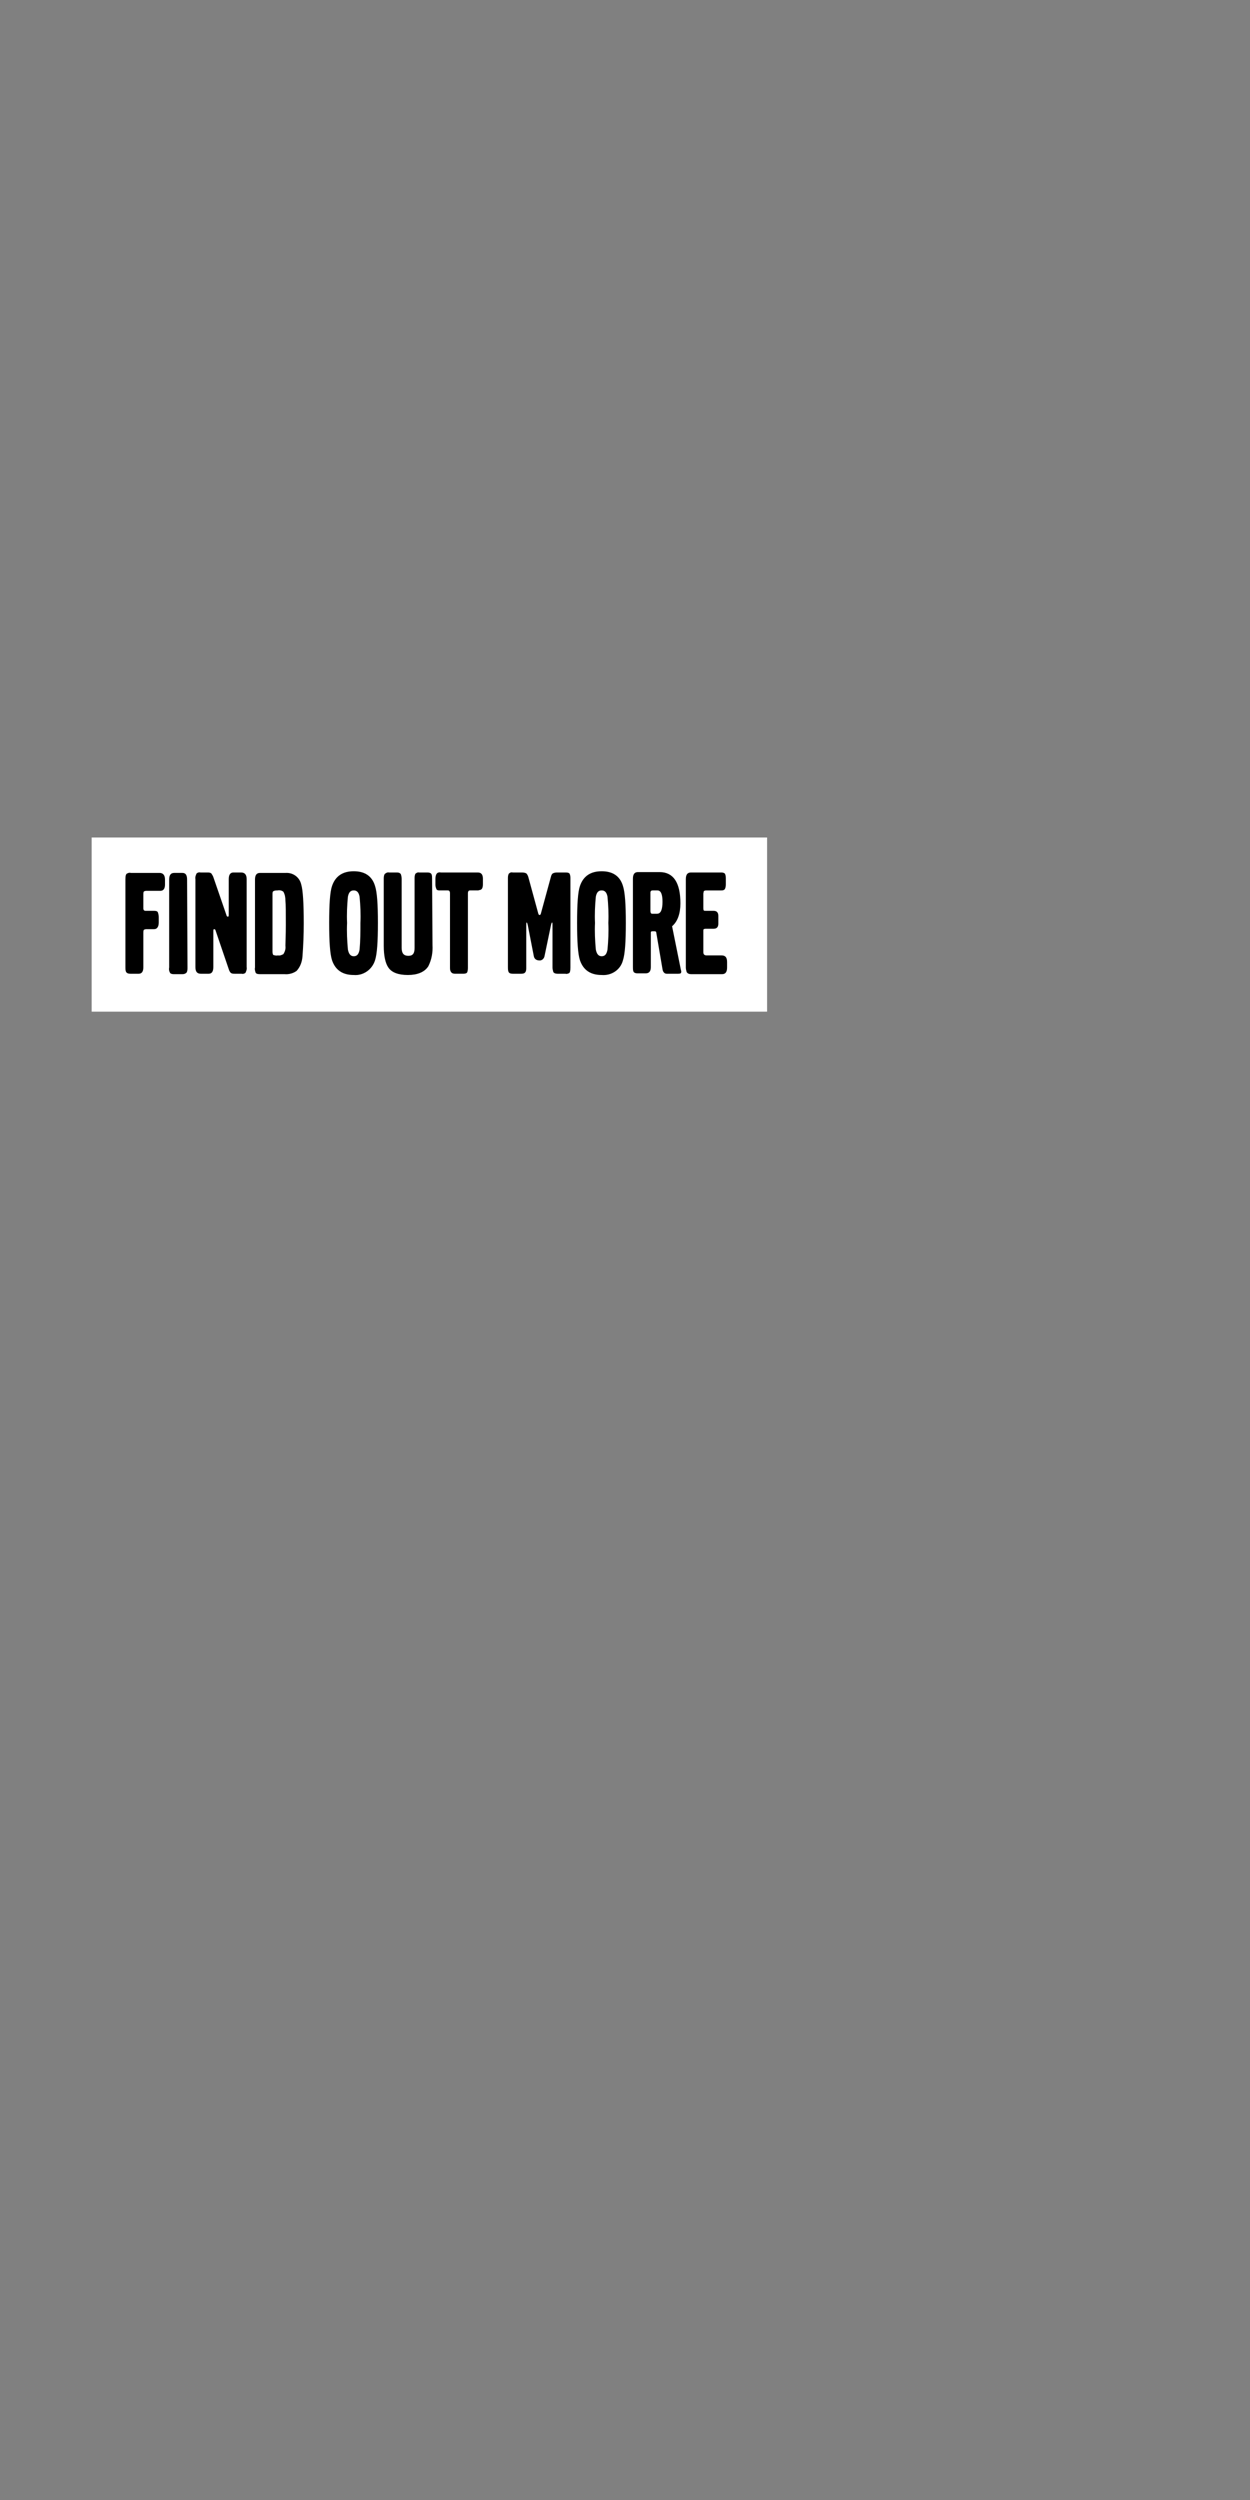 <?xml version="1.0" encoding="utf-8"?>
<!-- Generator: Adobe Illustrator 26.0.3, SVG Export Plug-In . SVG Version: 6.00 Build 0)  -->
<svg version="1.1" id="Layer_1" xmlns="http://www.w3.org/2000/svg" xmlns:xlink="http://www.w3.org/1999/xlink" x="0px" y="0px"
	 viewBox="0 0 300 600" style="enable-background:new 0 0 300 600;" xml:space="preserve">
<rect x="0" y="0" width="300" height="600" fill="#808080" stroke="none"/>
<style type="text/css">
	.st0{fill:#FFFFFF;}
</style>
<g>
	<g>
		<rect x="22" y="201" class="st0" width="162.1" height="41.8"/>
		<path d="M39.6,212.3c0,1-0.4,1.5-1.1,1.5h-3.4c-0.3,0-0.5,0.1-0.6,0.2c-0.1,0.2-0.1,0.5-0.1,0.7v3.3c0,0.4,0.2,0.6,0.5,0.6H37
			c0.5,0,0.8,0.1,0.9,0.4c0.1,0.3,0.2,0.7,0.2,1.1v1.3c0,1-0.4,1.6-1.1,1.6h-1.9c-0.3,0-0.5,0.1-0.6,0.2c-0.1,0.2-0.1,0.5-0.1,0.7
			v8.3c0,1-0.4,1.5-1.1,1.5h-2c-0.6,0-1-0.2-1.1-0.6c-0.1-0.3-0.1-0.6-0.1-0.9v-21.1c0-0.9,0.1-1.4,0.5-1.5c0.2-0.1,0.5-0.2,0.8-0.1
			h6.9c0.8,0,1.3,0.5,1.3,1.6L39.6,212.3z"/>
		<path d="M45,232.2c0,0.4,0,0.8-0.2,1.2c-0.3,0.3-0.6,0.4-1,0.4h-1.9c-0.4,0-0.7,0-1-0.2c-0.3-0.4-0.4-0.9-0.3-1.4v-21.1
			c0-1.1,0.4-1.6,1.2-1.6h2c0.8,0,1.1,0.6,1.1,1.6L45,232.2z"/>
		<path d="M59.2,232.1c0.1,0.5-0.1,1-0.3,1.4c-0.3,0.2-0.6,0.3-0.9,0.2h-1.7c-0.3,0-0.6,0-0.9-0.2c-0.3-0.3-0.4-0.6-0.5-0.9
			l-3.1-9.1c-0.1-0.4-0.2-0.5-0.4-0.5s-0.2,0.2-0.2,0.7v8.4c0,1.1-0.4,1.6-1.1,1.6h-1.9c-0.9,0-1.3-0.5-1.3-1.6V211
			c-0.1-0.5,0.1-1,0.3-1.4c0.3-0.2,0.6-0.3,0.9-0.2h1.7c0.3,0,0.6,0,0.9,0.2c0.2,0.3,0.4,0.6,0.5,0.9l3.1,9c0.1,0.4,0.2,0.5,0.4,0.5
			s0.2-0.2,0.2-0.7V211c0-1.1,0.4-1.6,1.1-1.6h1.9c0.9,0,1.3,0.6,1.3,1.6V232.1z"/>
		<path d="M72.9,221.6c0,2.6-0.1,5.2-0.3,7.9c-0.1,1.3-0.5,2.5-1.4,3.5c-0.8,0.6-1.9,0.9-2.9,0.8h-5.9c-0.6,0-1-0.1-1.1-0.5
			c-0.1-0.4-0.2-0.7-0.1-1.1v-21.1c0-1.1,0.4-1.6,1.2-1.6h6.2c1.7-0.1,3.3,1,3.7,2.8C72.7,213.6,72.9,216.8,72.9,221.6z M68.6,221.9
			c0-3,0-4.9-0.1-5.7c0-0.8-0.1-1.5-0.5-2.2c-0.4-0.3-0.9-0.4-1.4-0.3c-0.3,0-0.7,0-1,0.2c-0.2,0.1-0.2,0.4-0.2,0.9v13.6
			c0,0.4,0.1,0.7,0.2,0.8c0.4,0.1,0.7,0.2,1.1,0.1c0.5,0.1,0.9-0.1,1.3-0.3c0.4-0.6,0.6-1.3,0.5-2C68.5,226.2,68.6,224.5,68.6,221.9
			z"/>
		<path d="M90.7,221.5c0,4.5-0.2,7.5-0.7,9c-0.7,2.2-2.8,3.7-5.1,3.5c-2.7,0-4.4-1.2-5.2-3.5c-0.5-1.5-0.7-4.5-0.7-9
			c0-4.5,0.2-7.5,0.7-8.9c0.8-2.3,2.5-3.5,5.2-3.5s4.4,1.2,5.1,3.5C90.5,214.1,90.7,217,90.7,221.5z M86.5,221.5
			c0.1-2.1,0-4.2-0.2-6.3c-0.2-1-0.6-1.5-1.4-1.5s-1.2,0.5-1.4,1.5c-0.2,2.1-0.3,4.2-0.2,6.3c-0.1,2.1,0,4.2,0.2,6.4
			c0.2,1,0.6,1.6,1.4,1.6s1.2-0.5,1.4-1.6C86.5,225.8,86.5,223.6,86.5,221.5z"/>
		<path d="M103.8,226.8c0.1,1.8-0.2,3.5-1,5.1c-0.9,1.4-2.6,2.1-4.9,2.1s-3.9-0.6-4.7-1.8c-0.7-1-1.1-2.8-1.1-5.2v-16
			c0-0.4,0-0.8,0.2-1.2c0.3-0.3,0.7-0.5,1.1-0.4h1.9c0.4,0,0.7,0.1,0.9,0.4c0.1,0.3,0.2,0.7,0.2,1.1v16.6c0,1.3,0.5,1.9,1.6,1.9
			s1.5-0.6,1.5-1.9v-16.6c0-0.4,0-0.8,0.2-1.2c0.2-0.2,0.6-0.4,0.9-0.3h2c0.6,0,0.9,0.2,1,0.5c0.1,0.3,0.1,0.7,0.1,1L103.8,226.8z"
			/>
		<path d="M115.9,212.2c0,0.8-0.2,1.3-0.7,1.4c-0.2,0-0.3,0.1-0.5,0.1h-1.9c-0.3,0-0.5,0.2-0.5,0.7v17.7c0,0.4,0,0.9-0.2,1.3
			c-0.1,0.2-0.5,0.3-0.9,0.3h-1.9c-0.7,0-1-0.2-1.2-0.7c-0.1-0.3-0.1-0.5-0.1-0.8v-17.8c0-0.5-0.2-0.7-0.5-0.7h-1.9
			c-0.3,0-0.6,0-0.8-0.2c-0.2-0.4-0.3-0.8-0.3-1.2V211c0-0.8,0.2-1.3,0.5-1.5c0.2-0.1,0.5-0.2,0.8-0.1h8.9c0.8,0,1.2,0.5,1.2,1.5
			L115.9,212.2z"/>
		<path d="M136.9,232.2c0,0.8-0.1,1.3-0.4,1.4c-0.3,0.1-0.5,0.2-0.8,0.1h-1.9c-0.4,0-0.8-0.1-1-0.4c-0.1-0.4-0.2-0.7-0.2-1.1v-9.9
			c0-0.6,0-0.9-0.1-0.9s-0.2,0.3-0.3,0.8l-1.5,7.2c-0.1,0.7-0.7,1.2-1.3,1.1c-0.7,0-1.2-0.4-1.3-1.1l-1.4-7.2
			c-0.1-0.5-0.2-0.8-0.3-0.8s-0.1,0.3-0.1,0.9v9.9c0,0.4,0,0.8-0.2,1.1c-0.2,0.3-0.5,0.4-1,0.4h-2c-0.7,0-1-0.2-1.1-0.6
			c-0.1-0.3-0.1-0.7-0.1-1v-21.2c0-0.4,0-0.8,0.2-1.2c0.3-0.3,0.6-0.4,1-0.3h2c0.4,0,0.8,0,1.2,0.2c0.3,0.3,0.4,0.6,0.5,0.9l2.4,8.8
			c0.1,0.2,0.1,0.3,0.3,0.3s0.2-0.1,0.3-0.3l2.4-8.8c0.1-0.4,0.2-0.7,0.5-0.9c0.4-0.2,0.8-0.2,1.1-0.2h2c0.5,0,0.8,0.1,0.9,0.3
			c0.2,0.4,0.2,0.8,0.2,1.2L136.9,232.2z"/>
		<path d="M150.2,221.5c0,4.5-0.2,7.5-0.7,9c-0.6,2.3-2.8,3.7-5.1,3.5c-2.7,0-4.4-1.2-5.2-3.5c-0.5-1.5-0.7-4.5-0.7-9
			c0-4.5,0.2-7.5,0.7-8.9c0.8-2.3,2.5-3.5,5.2-3.5s4.4,1.2,5.1,3.5C150,214.1,150.2,217.1,150.2,221.5z M146,221.5
			c0.1-2.1,0-4.2-0.2-6.3c-0.2-1-0.6-1.5-1.4-1.5s-1.2,0.5-1.4,1.5c-0.2,2.1-0.3,4.2-0.2,6.3c-0.1,2.1,0,4.2,0.2,6.4
			c0.2,1,0.6,1.6,1.4,1.6s1.2-0.5,1.4-1.6C146,225.8,146.1,223.6,146,221.5L146,221.5z"/>
		<path d="M163.5,233.2c0,0.4-0.2,0.5-0.7,0.5H160c-0.5,0-0.9-0.4-1-1.1l-1.5-8.8c0-0.2-0.2-0.3-0.4-0.3h-0.5
			c-0.3,0-0.4,0.1-0.4,0.3v8.3c0,1-0.4,1.5-1.2,1.5h-2c-0.6,0-0.9-0.2-1-0.5c-0.1-0.3-0.1-0.7-0.1-1v-21.2c0-1.1,0.4-1.6,1.2-1.6
			h5.2c3.3,0,5,2.5,5,7.5c0,2.5-0.7,4.4-2,5.5l2.1,10.4C163.5,233,163.5,233.1,163.5,233.2z M159,216.4c0-1.8-0.4-2.7-1.2-2.7h-1.2
			c-0.3,0-0.5,0.2-0.5,0.5v4.4c0,0.4,0.1,0.7,0.4,0.7h1.2C158.6,219.3,159,218.3,159,216.4z"/>
		<path d="M174.5,232.2c0,1.1-0.4,1.6-1.2,1.6h-7.4c-0.6,0-0.9-0.2-1.1-0.5c-0.1-0.4-0.2-0.7-0.2-1.1V211c0-1.1,0.4-1.6,1.2-1.6h7.2
			c0.3,0,0.6,0,0.9,0.2c0.2,0.2,0.3,0.6,0.3,1.2v1.4c0,0.8-0.2,1.3-0.5,1.4c-0.2,0.1-0.4,0.1-0.6,0.1h-3.6c-0.3,0-0.5,0.1-0.6,0.2
			c0,0.2-0.1,0.4-0.1,0.6v3.4c0,0.2,0,0.4,0.1,0.6c0.1,0.1,0.2,0.1,0.6,0.1h1.8c0.7,0,1.1,0.4,1.1,1.2v1.9c0,0.8-0.4,1.2-1.1,1.2
			h-1.8c-0.2,0-0.4,0-0.6,0.1c-0.1,0.1-0.1,0.3-0.1,0.4v5.1c0,0.5,0.2,0.8,0.8,0.8h3.6c0.9,0,1.3,0.5,1.3,1.6L174.5,232.2z"/>
	</g>
</g>
</svg>
